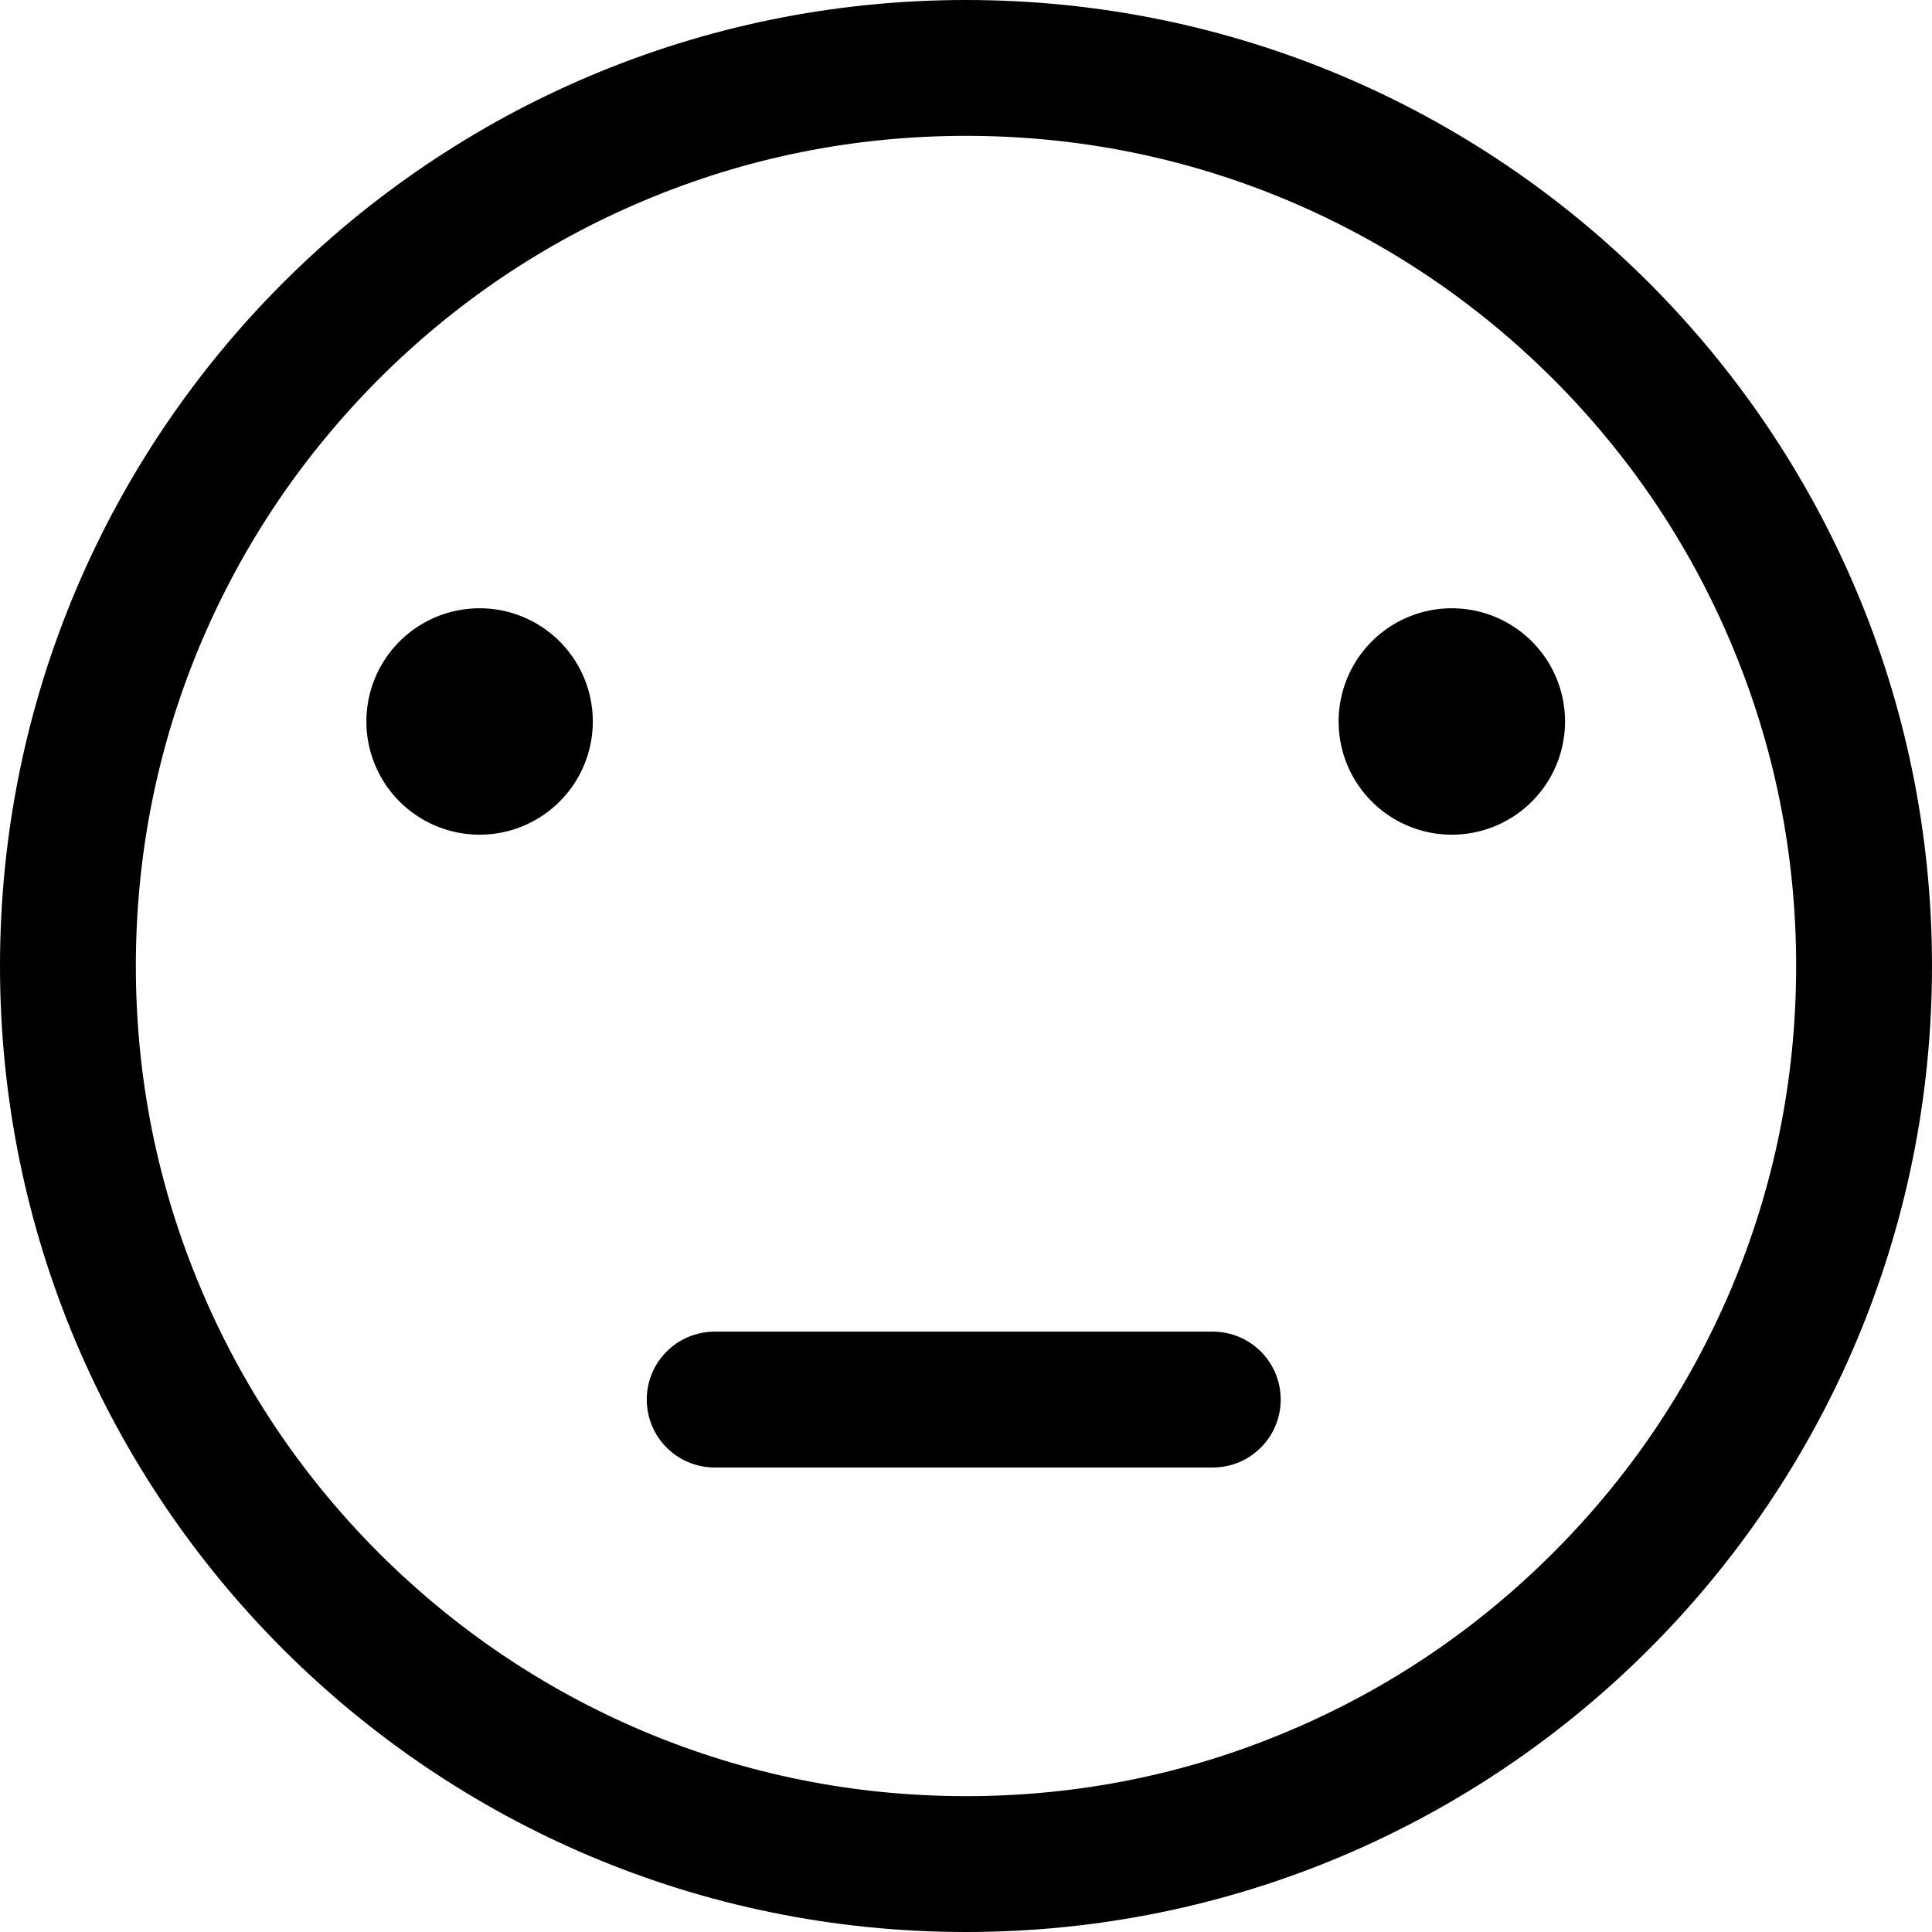 <?xml version="1.0" encoding="utf-8"?>
<svg id="meh-o" viewBox="0 0 1024 1024" version="1.1" xmlns="http://www.w3.org/2000/svg" xmlns:xlink="http://www.w3.org/1999/xlink">
  <path d="M512 0C229.2 0 0 229.2 0 512s229.2 512 512 512 512-229.2 512-512S794.8 0 512 0zM823.1 823.1c-40.4 40.4-87.5 72.2-139.9 94.3C629 940.4 571.4 952 512 952c-59.4 0-117-11.6-171.2-34.5-52.4-22.2-99.4-53.9-139.9-94.3-40.4-40.4-72.2-87.5-94.3-139.9C83.6 629 72 571.4 72 512c0-59.4 11.6-117 34.5-171.2 22.2-52.4 53.9-99.4 94.3-139.9 40.4-40.4 87.5-72.2 139.9-94.3C395 83.6 452.6 72 512 72c59.4 0 117 11.6 171.2 34.5 52.4 22.2 99.4 53.9 139.9 94.3 40.4 40.4 72.2 87.5 94.3 139.9C940.4 395 952 452.6 952 512c0 59.4-11.6 117-34.5 171.2C895.3 735.6 863.6 782.7 823.1 823.1z"></path>
  <path d="M254.2 382.4m-60 0a60 60 0 1 0 120 0 60 60 0 1 0-120 0Z"></path>
  <path d="M769.5 382.4m-60 0a60 60 0 1 0 120 0 60 60 0 1 0-120 0Z"></path>
  <path d="M642.8 705.8l-264 0c-19.9 0-36 16.1-36 36s16.1 36 36 36l264 0c19.9 0 36-16.1 36-36S662.7 705.8 642.8 705.8z"></path>
</svg>